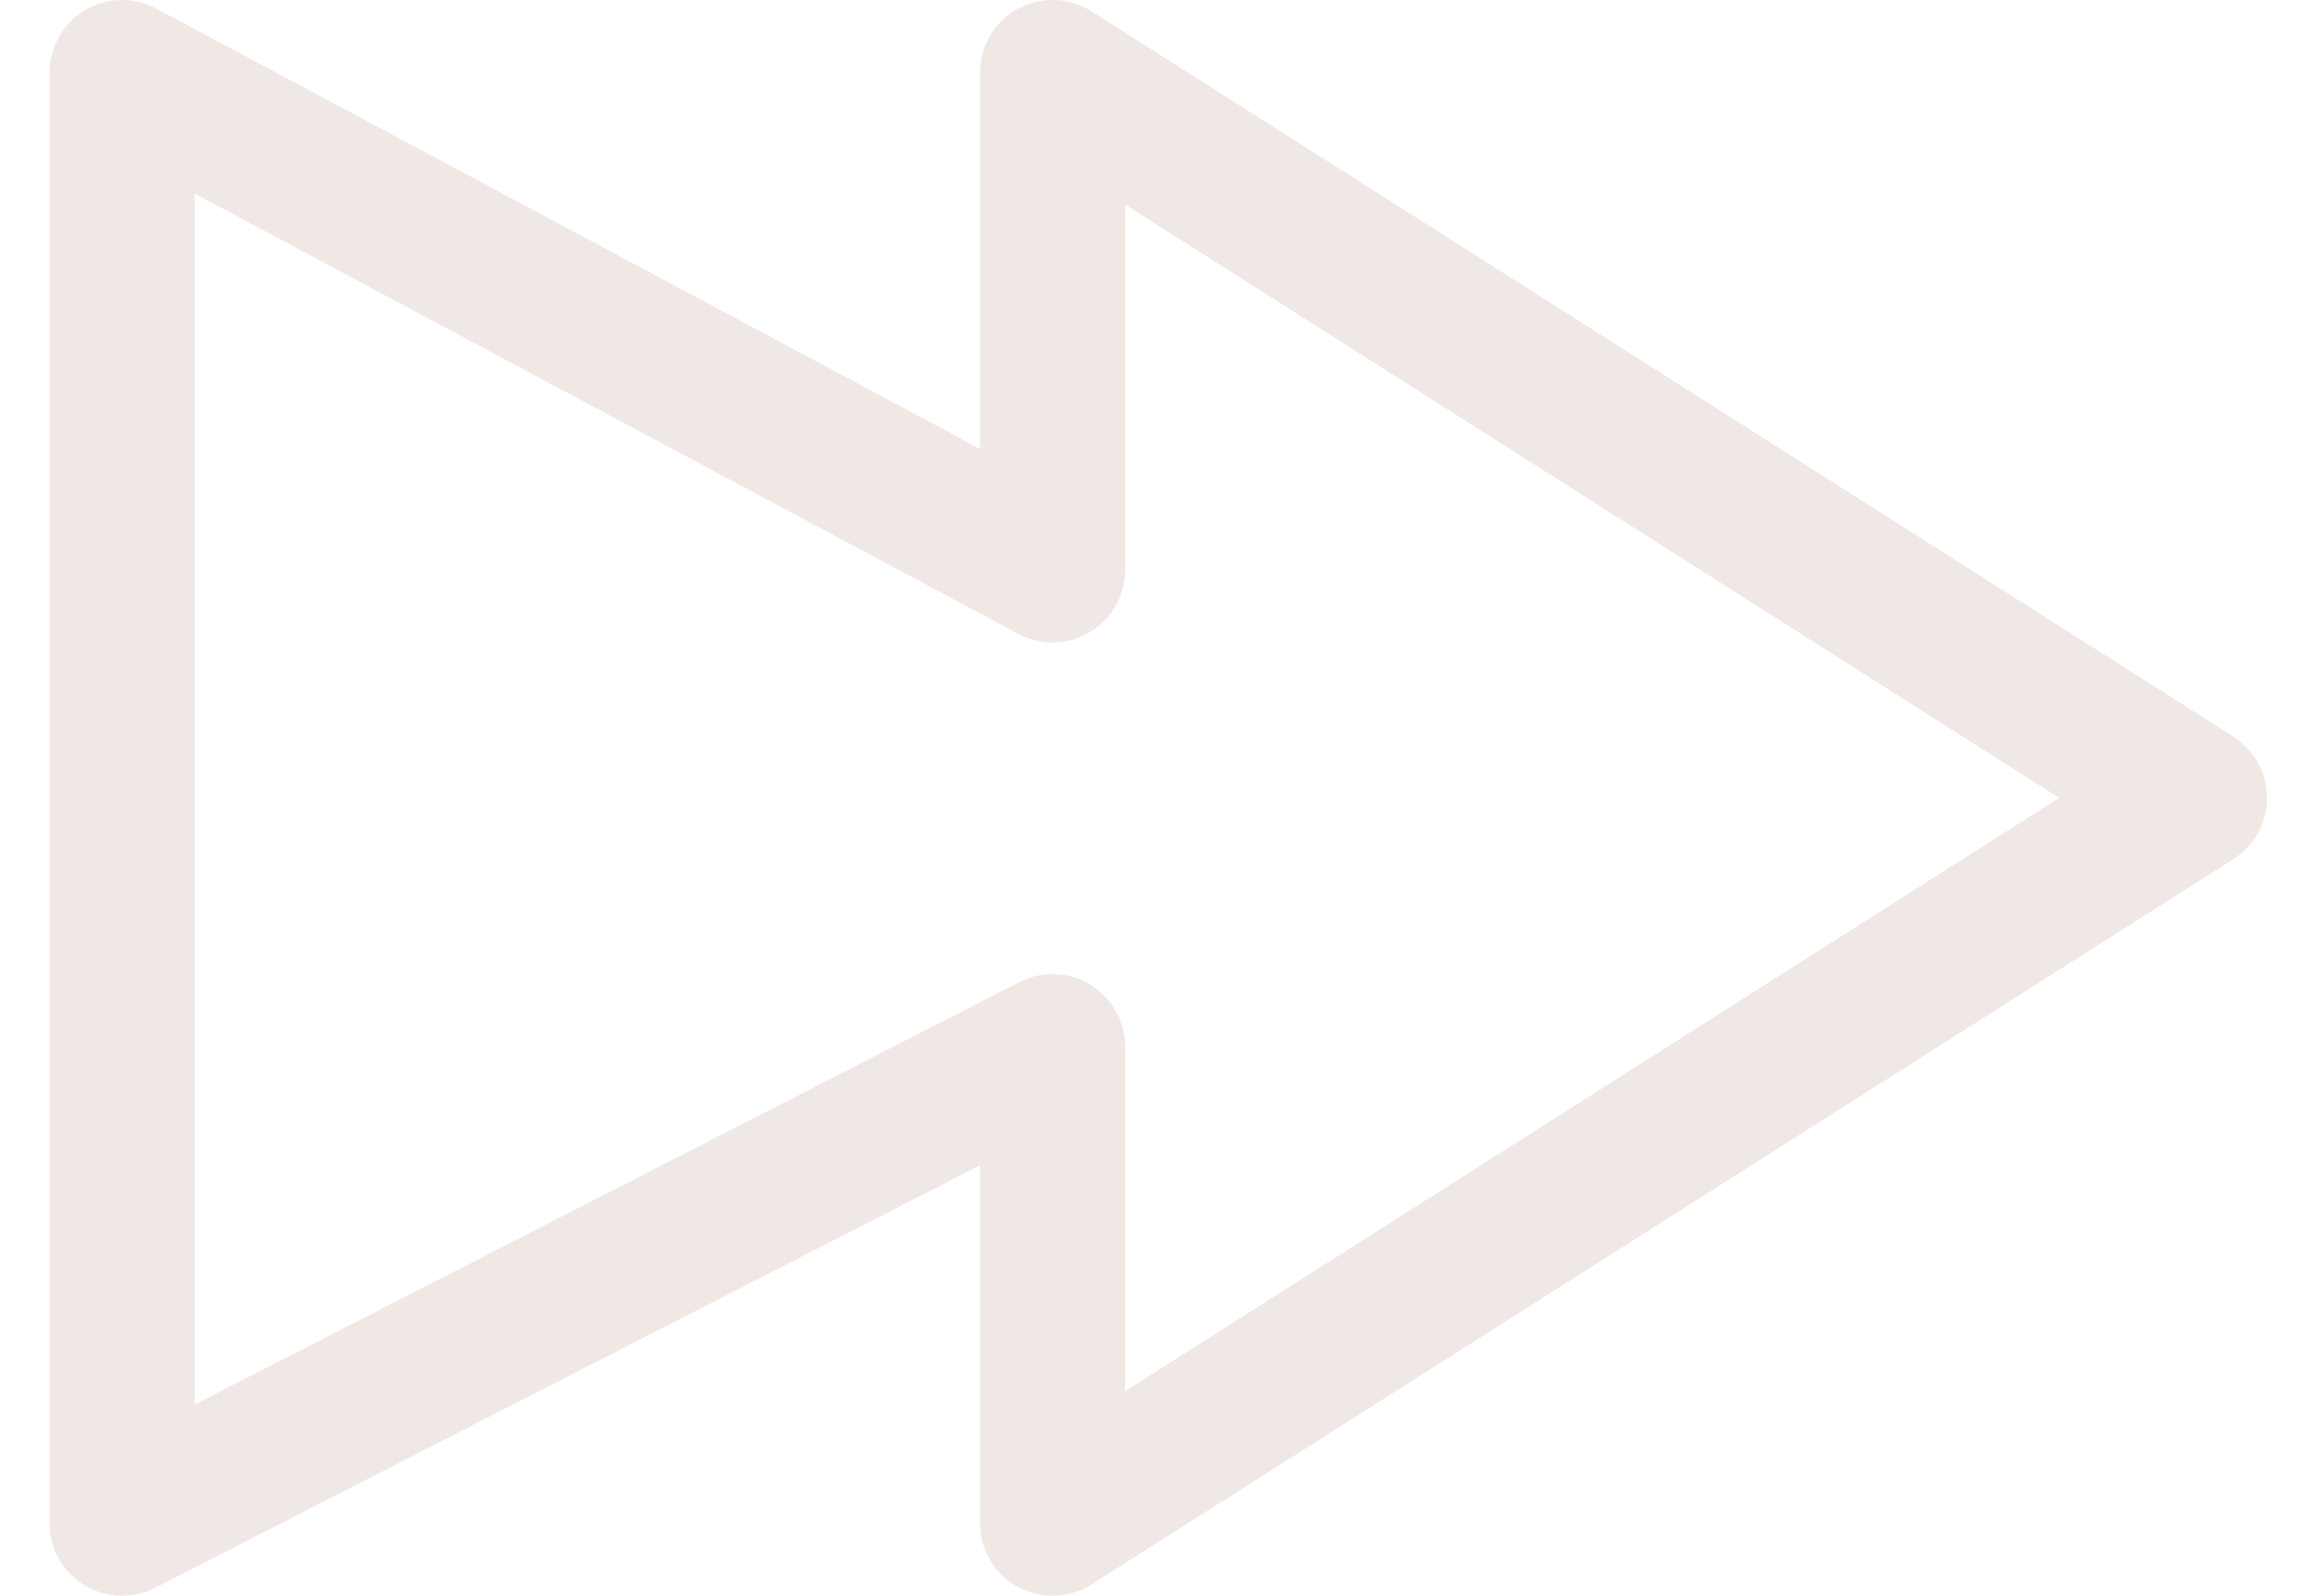 <svg width="32" height="22" viewBox="0 0 32 22" fill="none" xmlns="http://www.w3.org/2000/svg">
<path d="M14.512 7.857L1.684 1V21L14.512 14.429V21L30.256 11L14.512 1V7.857Z" stroke="#EFE8E5" stroke-width="2" stroke-linejoin="round"/>
</svg>
